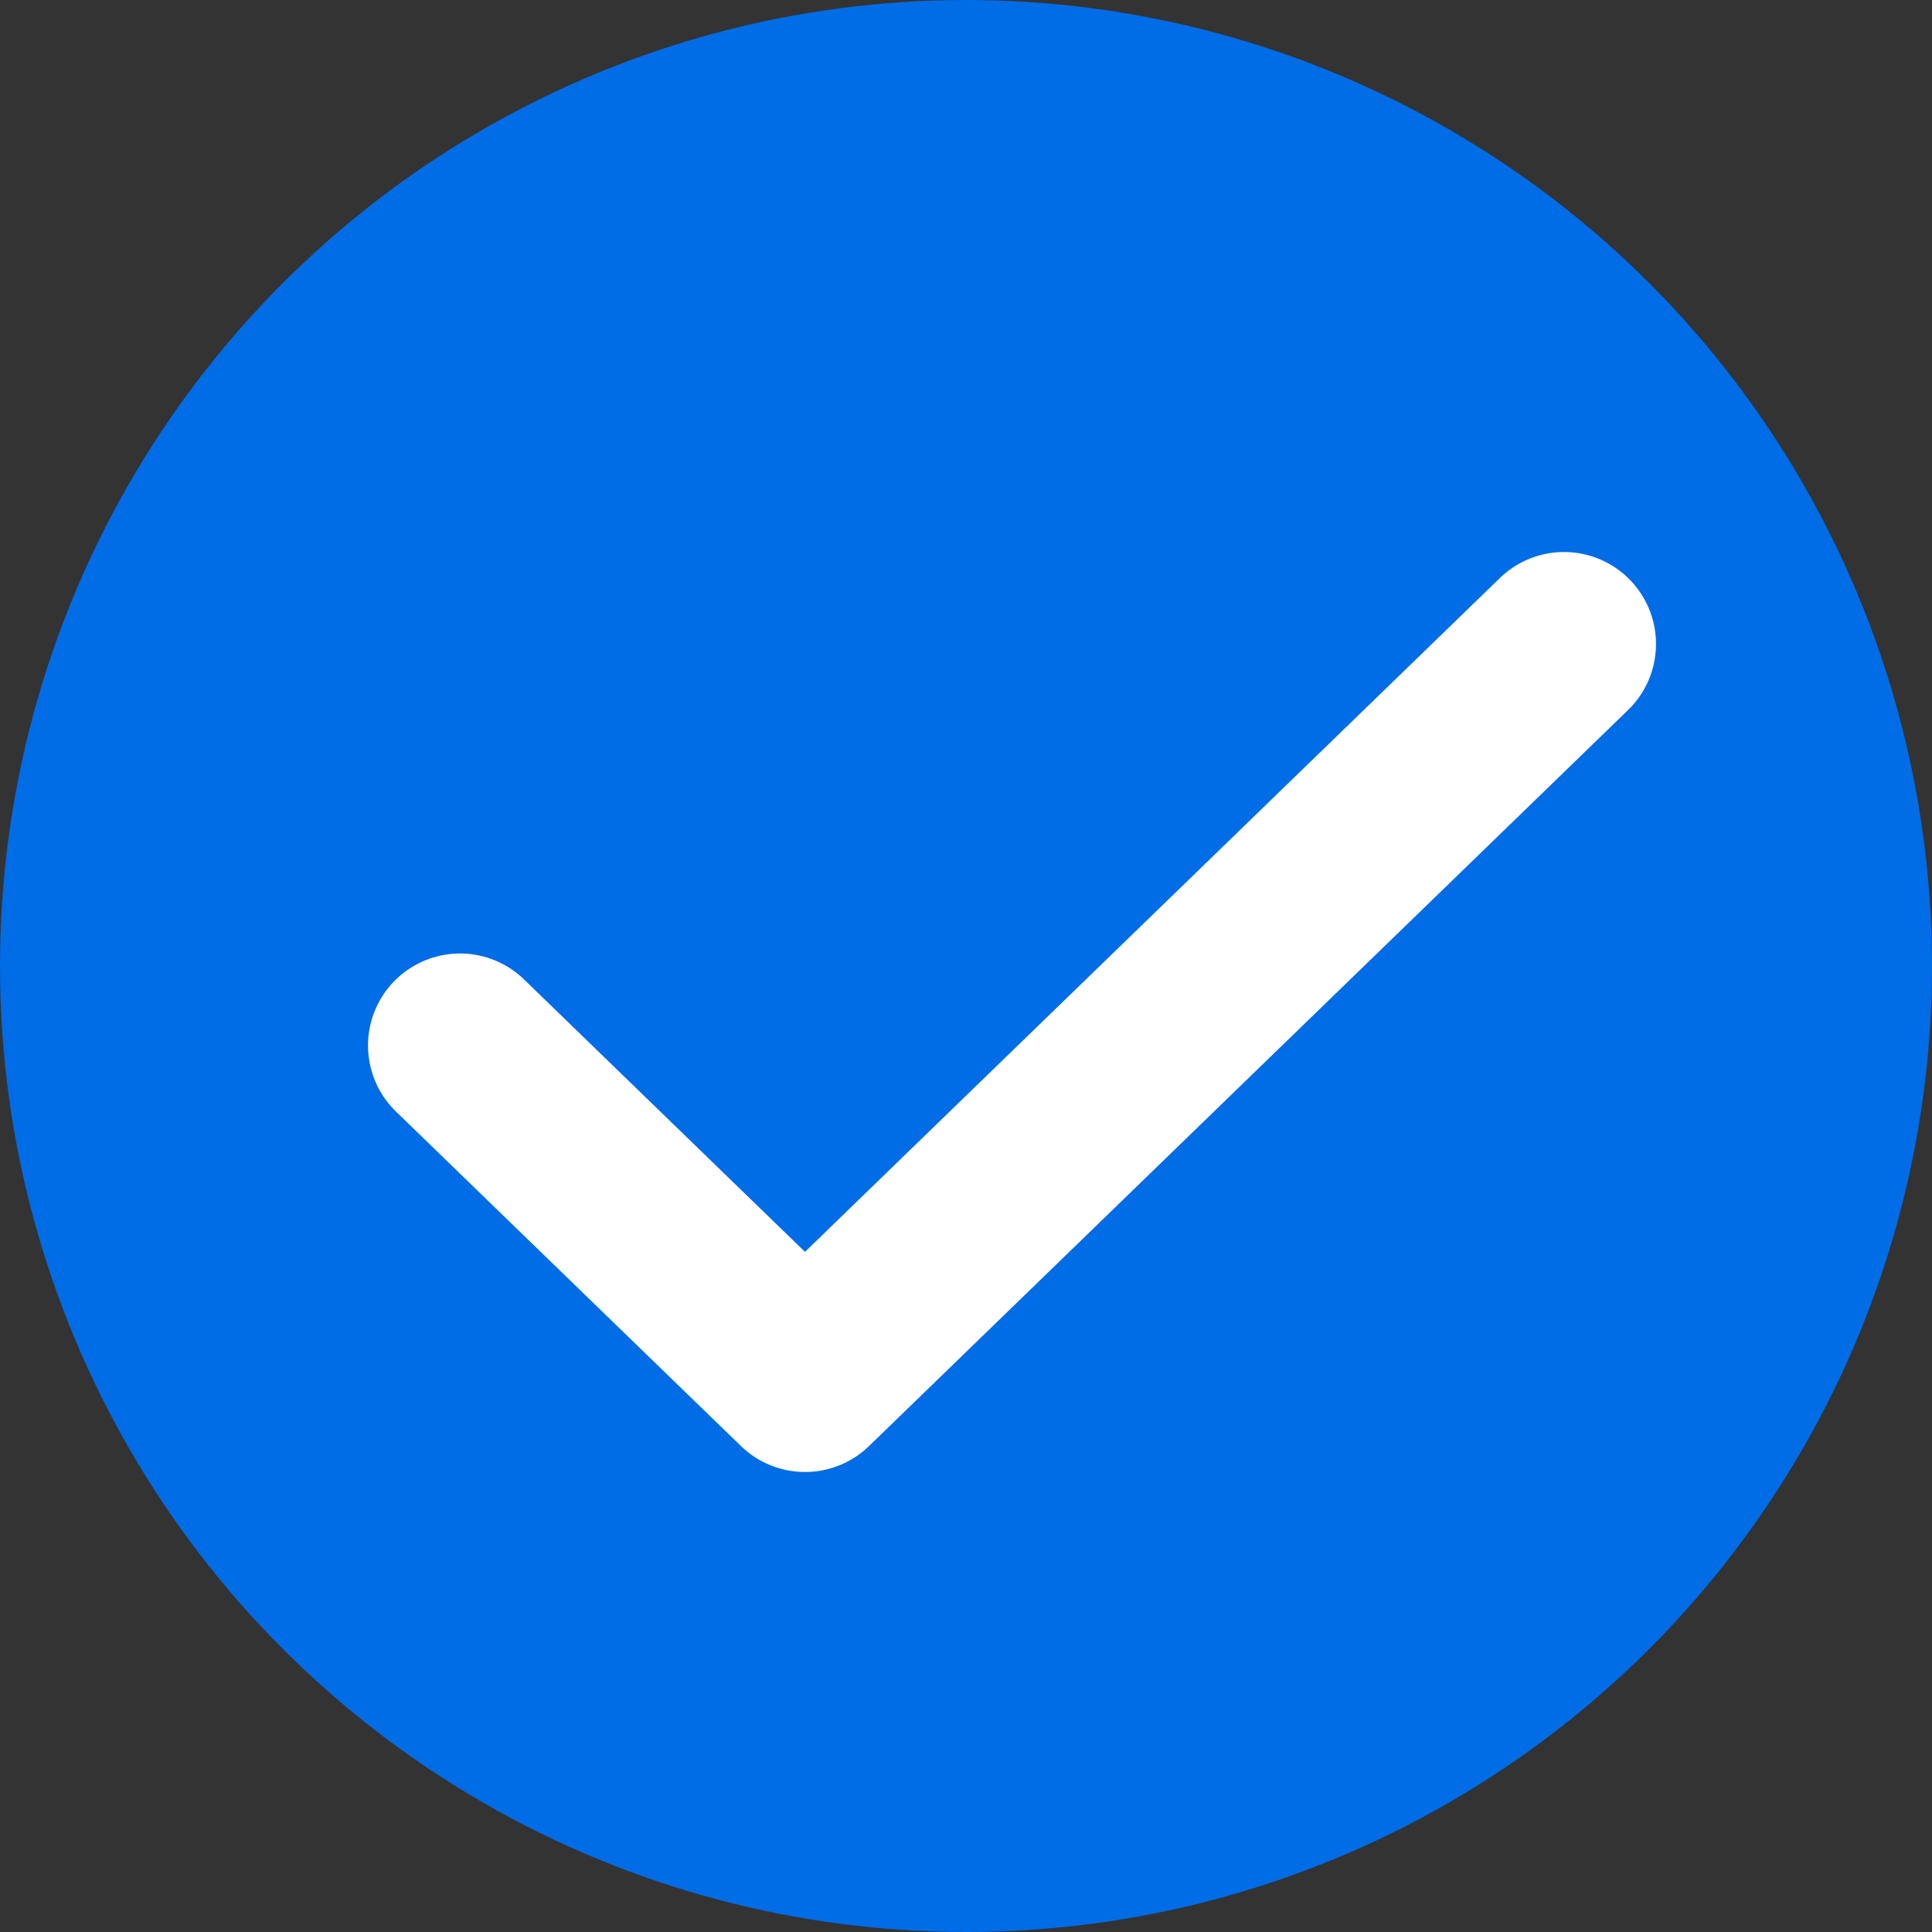 <svg xmlns="http://www.w3.org/2000/svg" width="21" height="21" viewBox="0 0 21 21">
    <rect x="0" y="0" width="21" height="21" fill="#333333" stroke="none"/>
    <g fill="none" fill-rule="evenodd">
        <circle cx="10.5" cy="10.5" r="10.5" fill="#006CE6" fill-rule="nonzero"/>
        <path stroke="#FFF" stroke-linecap="round" stroke-linejoin="round" stroke-width="2" d="M17 7l-8.25 8L5 11.364"/>
    </g>
</svg>
